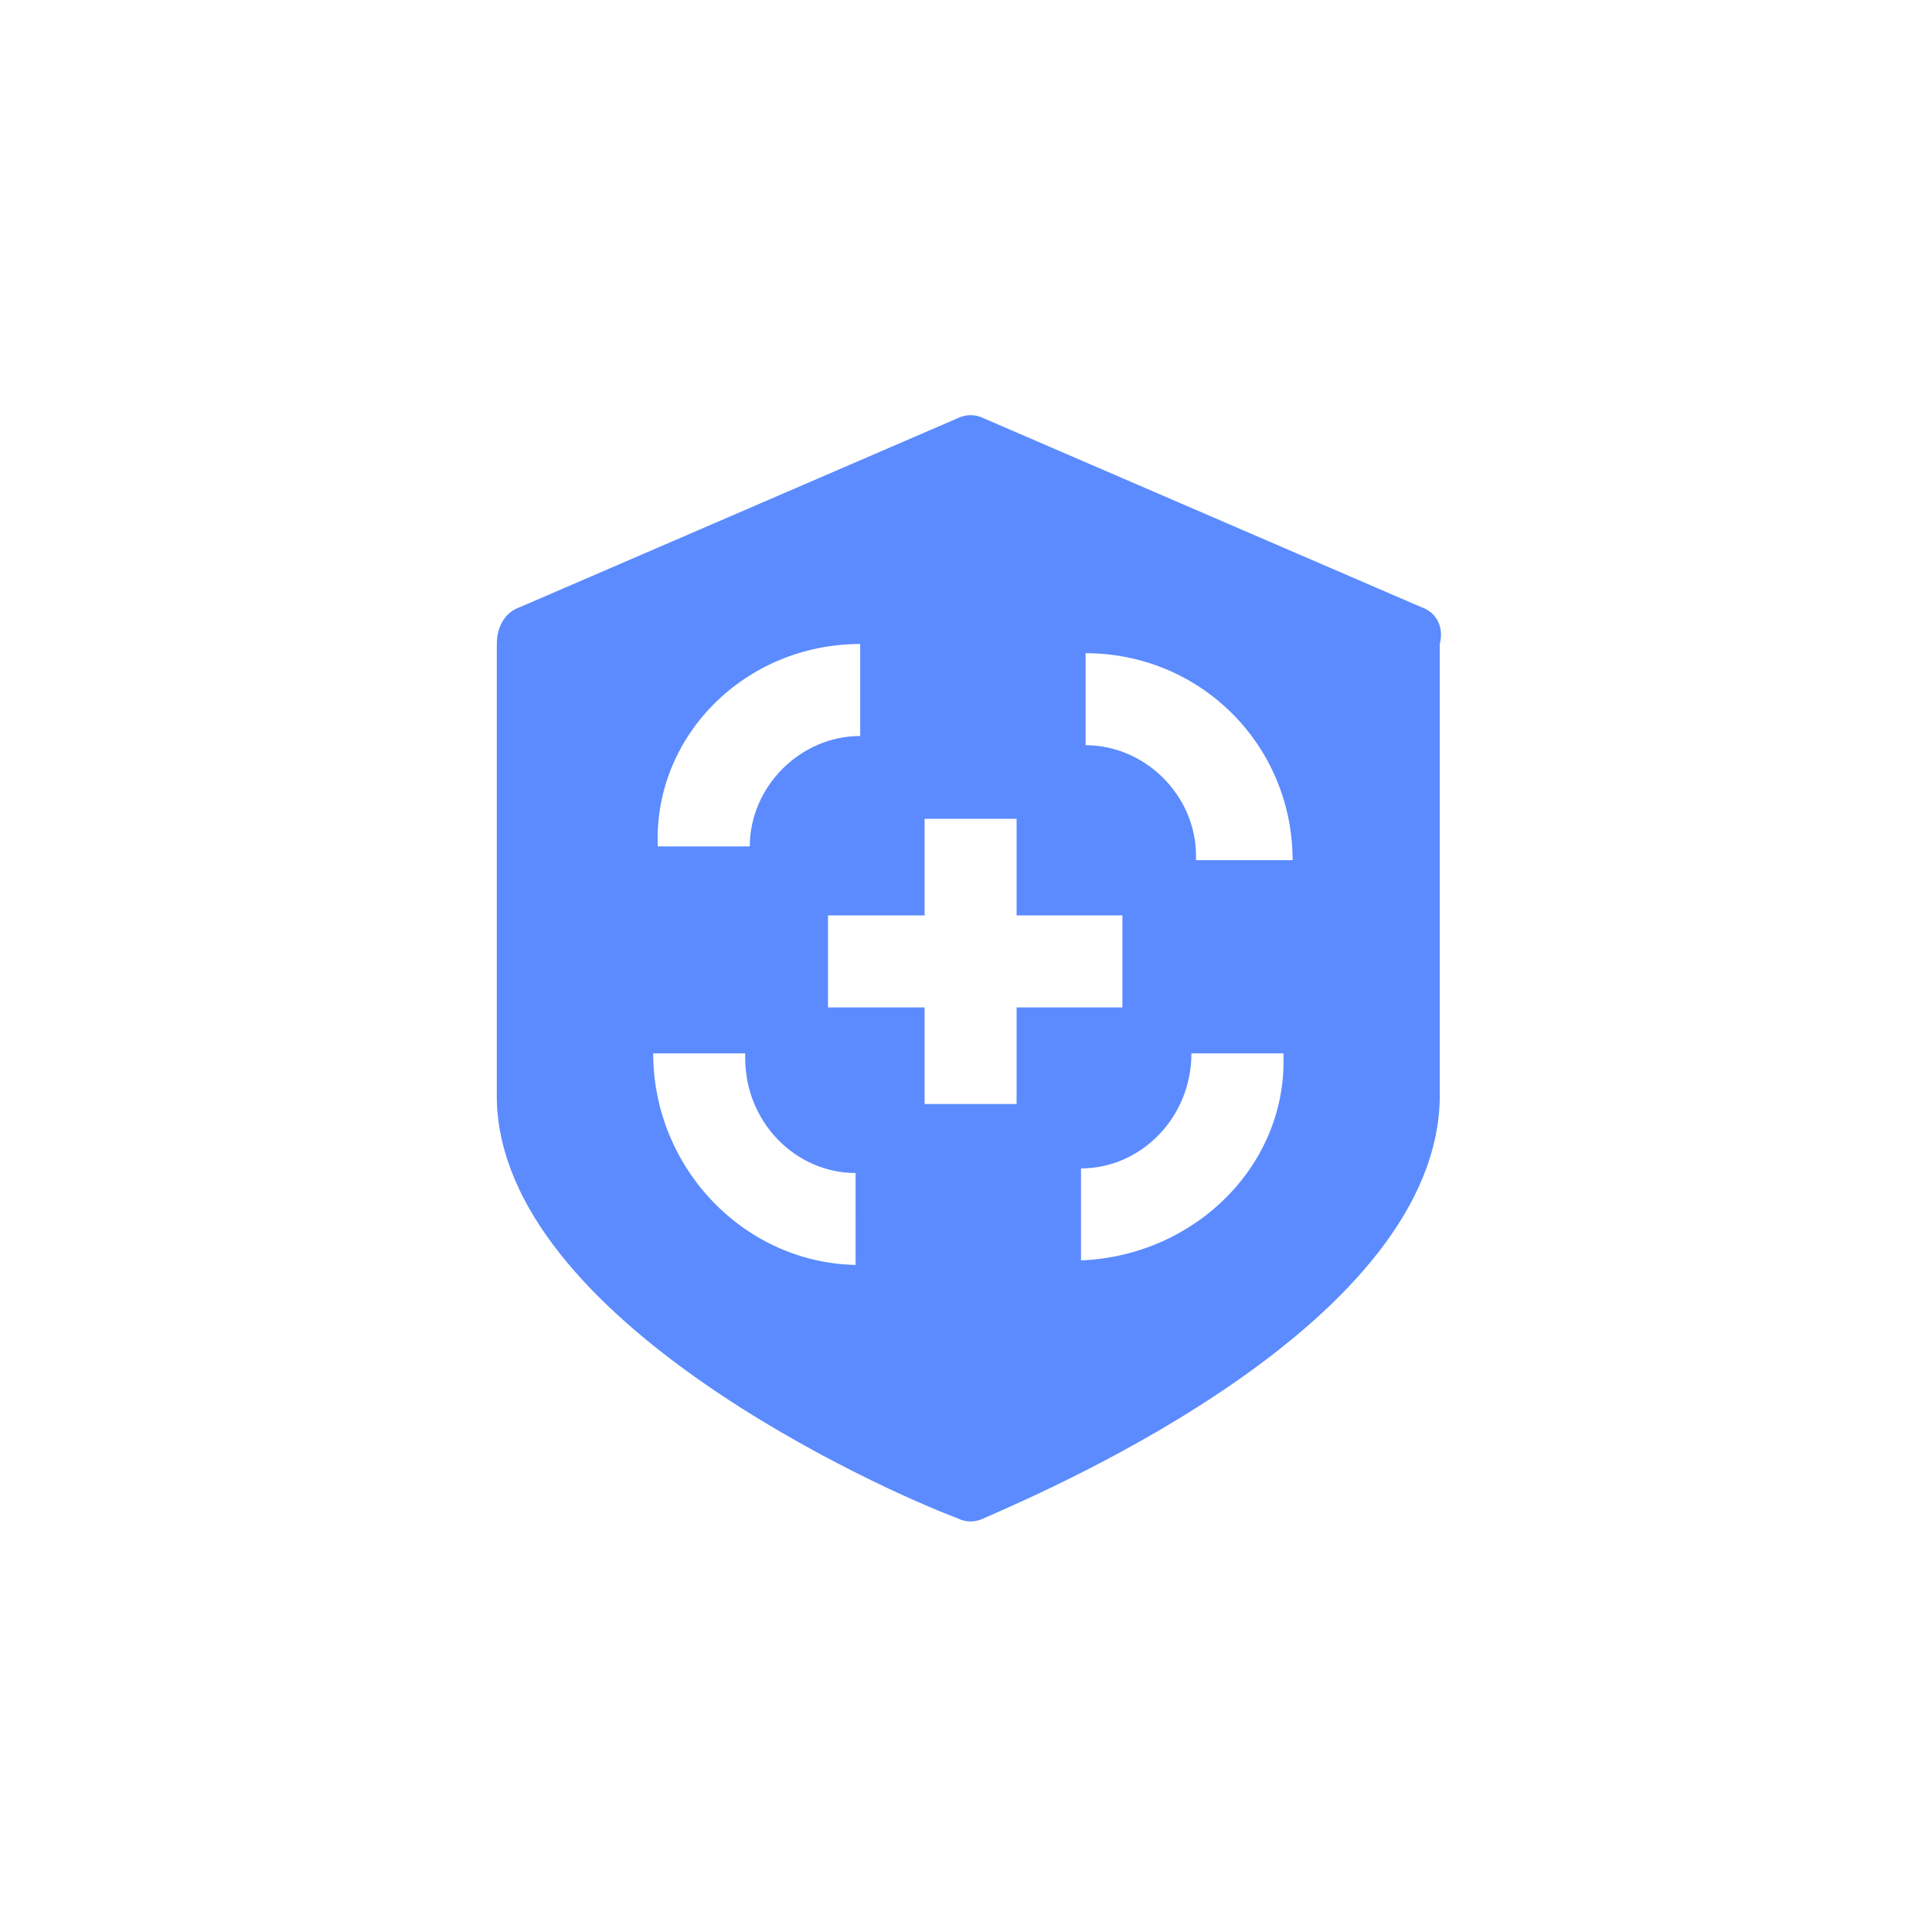 <?xml version="1.0" encoding="utf-8"?>
<!-- Generator: Adobe Illustrator 22.1.0, SVG Export Plug-In . SVG Version: 6.00 Build 0)  -->
<svg version="1.1" id="图层_1" xmlns="http://www.w3.org/2000/svg" xmlns:xlink="http://www.w3.org/1999/xlink" x="0px" y="0px"
	 viewBox="0 0 42 42" style="enable-background:new 0 0 42 42;" xml:space="preserve">
<style type="text/css">
	.st0{fill:#5B8BFF;}
</style>
<path class="st0" d="M30.9,13.2l-9.5-4.1C21.2,9,21,9,20.8,9.1l-9.5,4.1c-0.3,0.1-0.5,0.4-0.5,0.8v9.9c0.1,4.8,8.4,8.5,10,9.1
	c0.2,0.1,0.4,0.1,0.6,0c1.6-0.7,9.9-4.3,9.9-9.2V14C31.4,13.6,31.2,13.3,30.9,13.2z M18.7,14v2c-1.3,0-2.4,1.1-2.4,2.4h-2
	C14.2,16,16.2,14,18.7,14z M18.7,27.5c-2.5,0-4.5-2.1-4.5-4.6h2c0,0,0,0.1,0,0.1c0,1.4,1.1,2.5,2.4,2.5V27.5z M22.1,24h-2v-2.1H18
	v-2h2.1v-2.1h2v2.1h2.3v2h-2.3V24z M23.5,27.4v-2c1.3,0,2.4-1.1,2.4-2.5h2C28,25.3,26,27.3,23.5,27.4z M26,18.6
	c0-1.3-1.1-2.4-2.4-2.4v-2c2.5,0,4.5,2,4.5,4.5H26z"/>
</svg>
